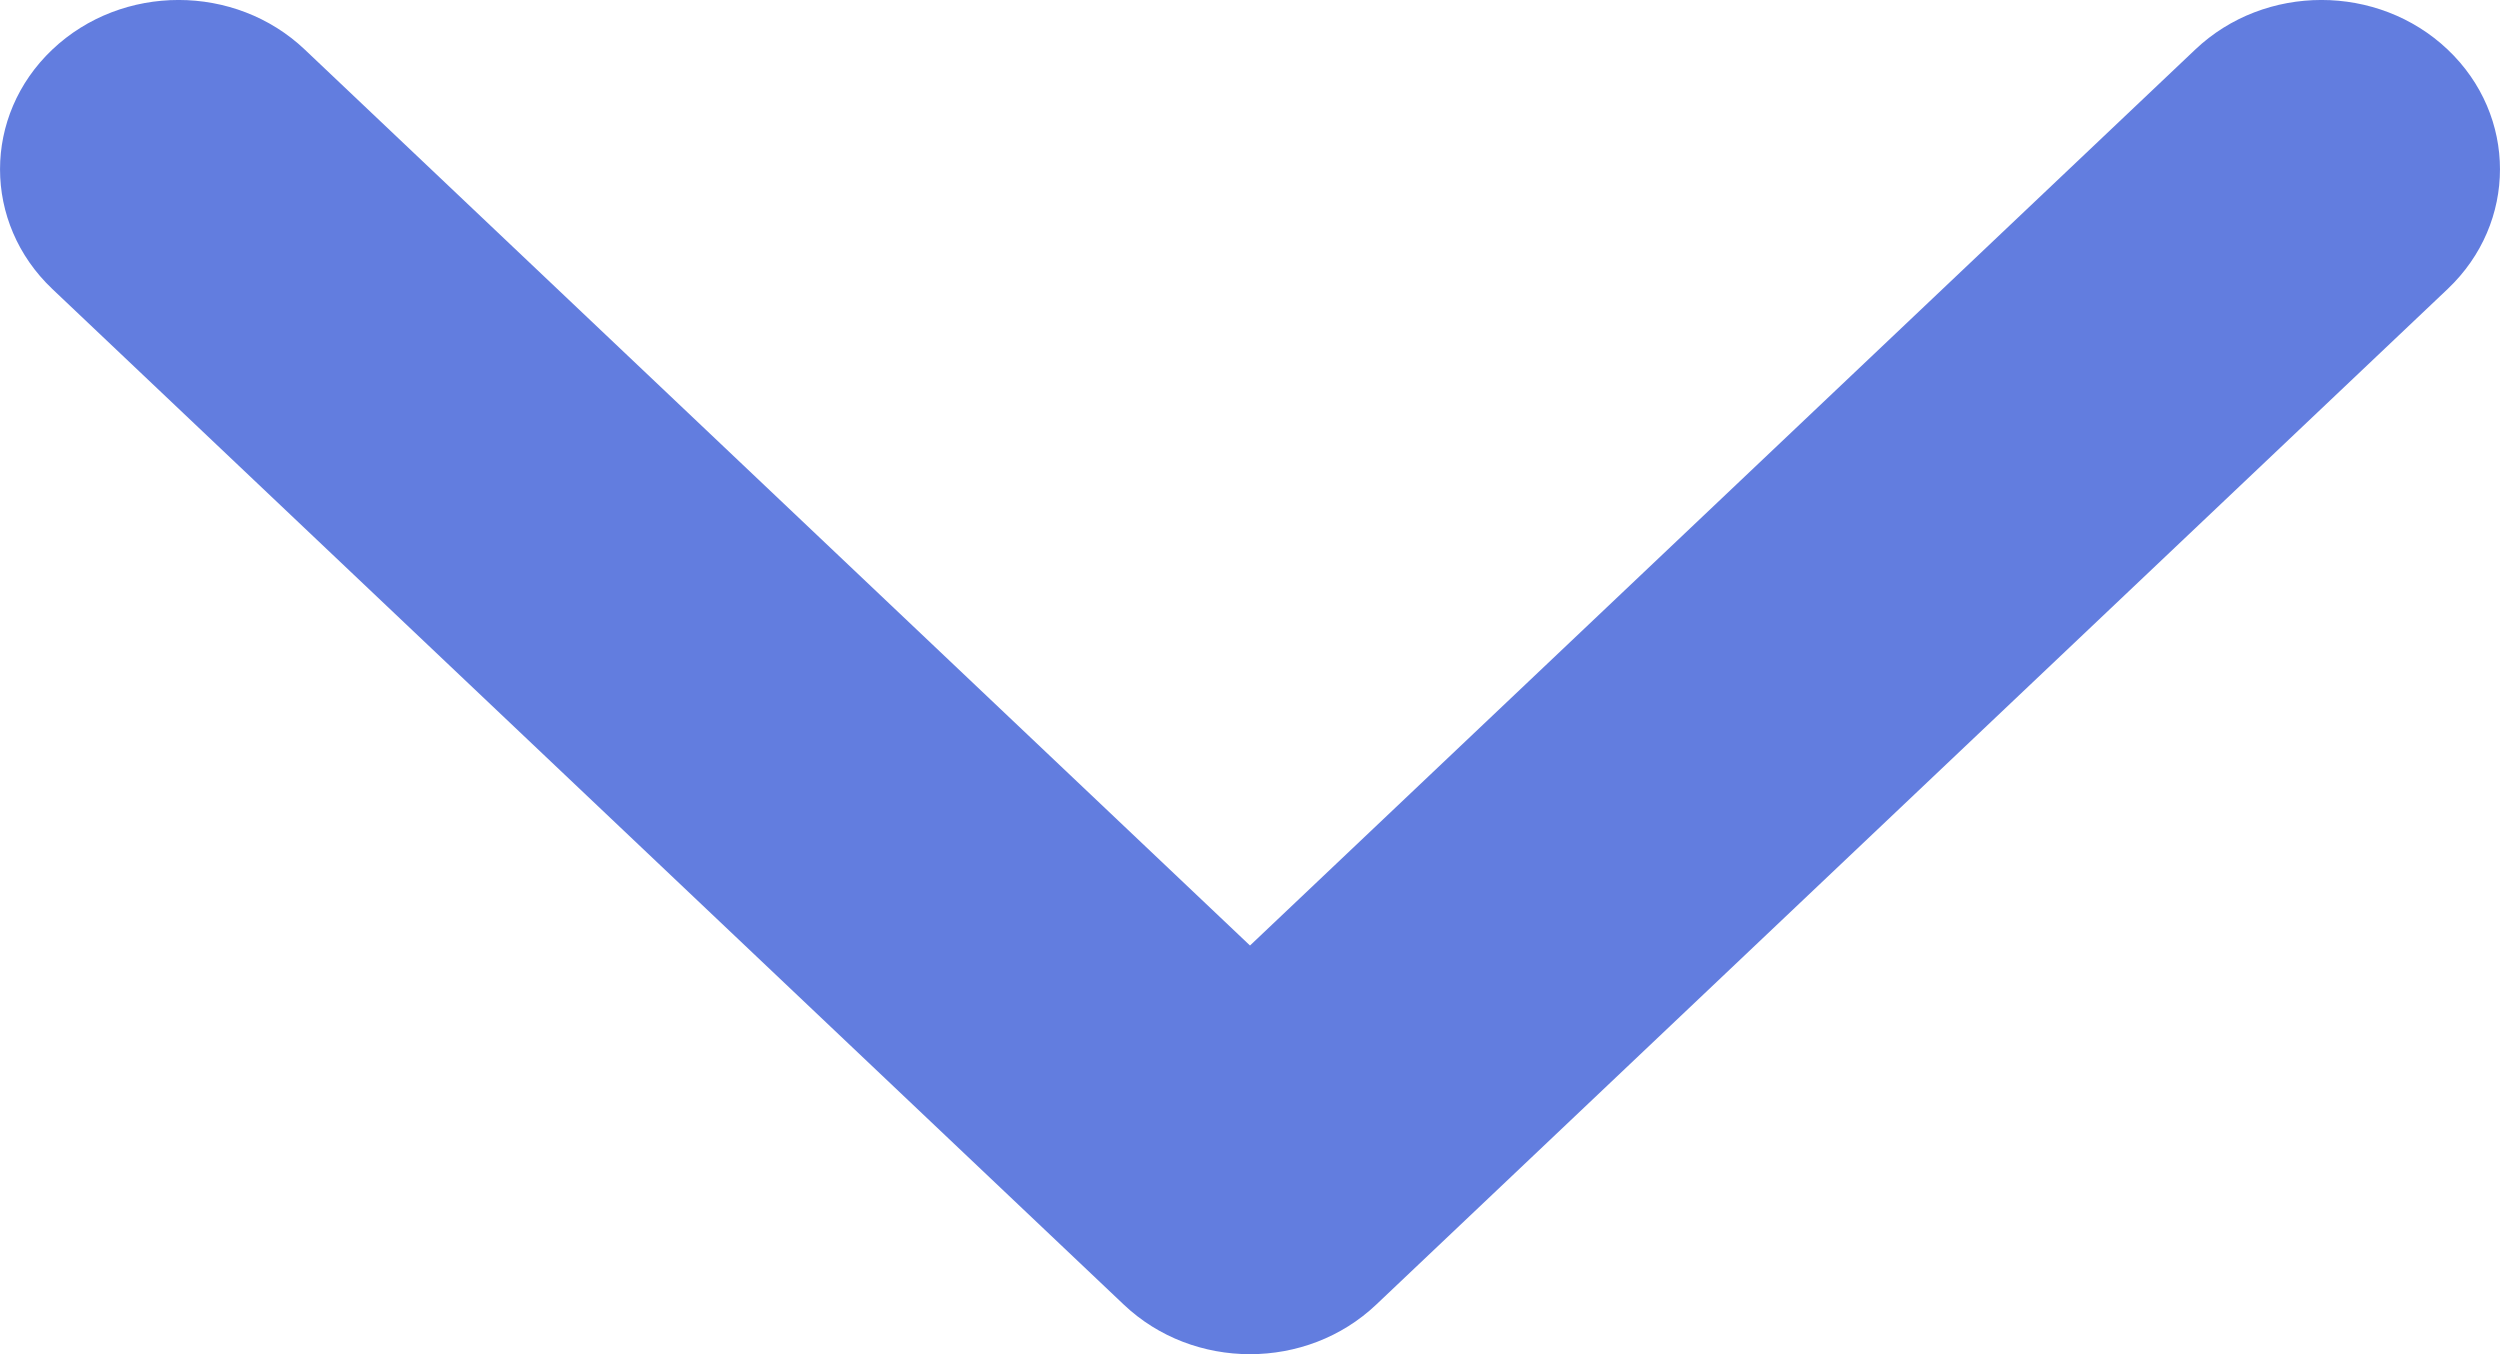 <svg width="24" height="13" viewBox="0 0 24 13" fill="none" xmlns="http://www.w3.org/2000/svg">
<path fill-rule="evenodd" clip-rule="evenodd" d="M23.498 2.774C24.167 2.139 24.167 1.111 23.498 0.476C22.828 -0.159 21.743 -0.159 21.074 0.476L12 9.077L2.926 0.476C2.257 -0.159 1.172 -0.159 0.502 0.476C-0.167 1.111 -0.167 2.139 0.502 2.774L10.788 12.524C11.457 13.159 12.543 13.159 13.212 12.524L23.498 2.774Z" fill="#627DDF"/>
</svg>
